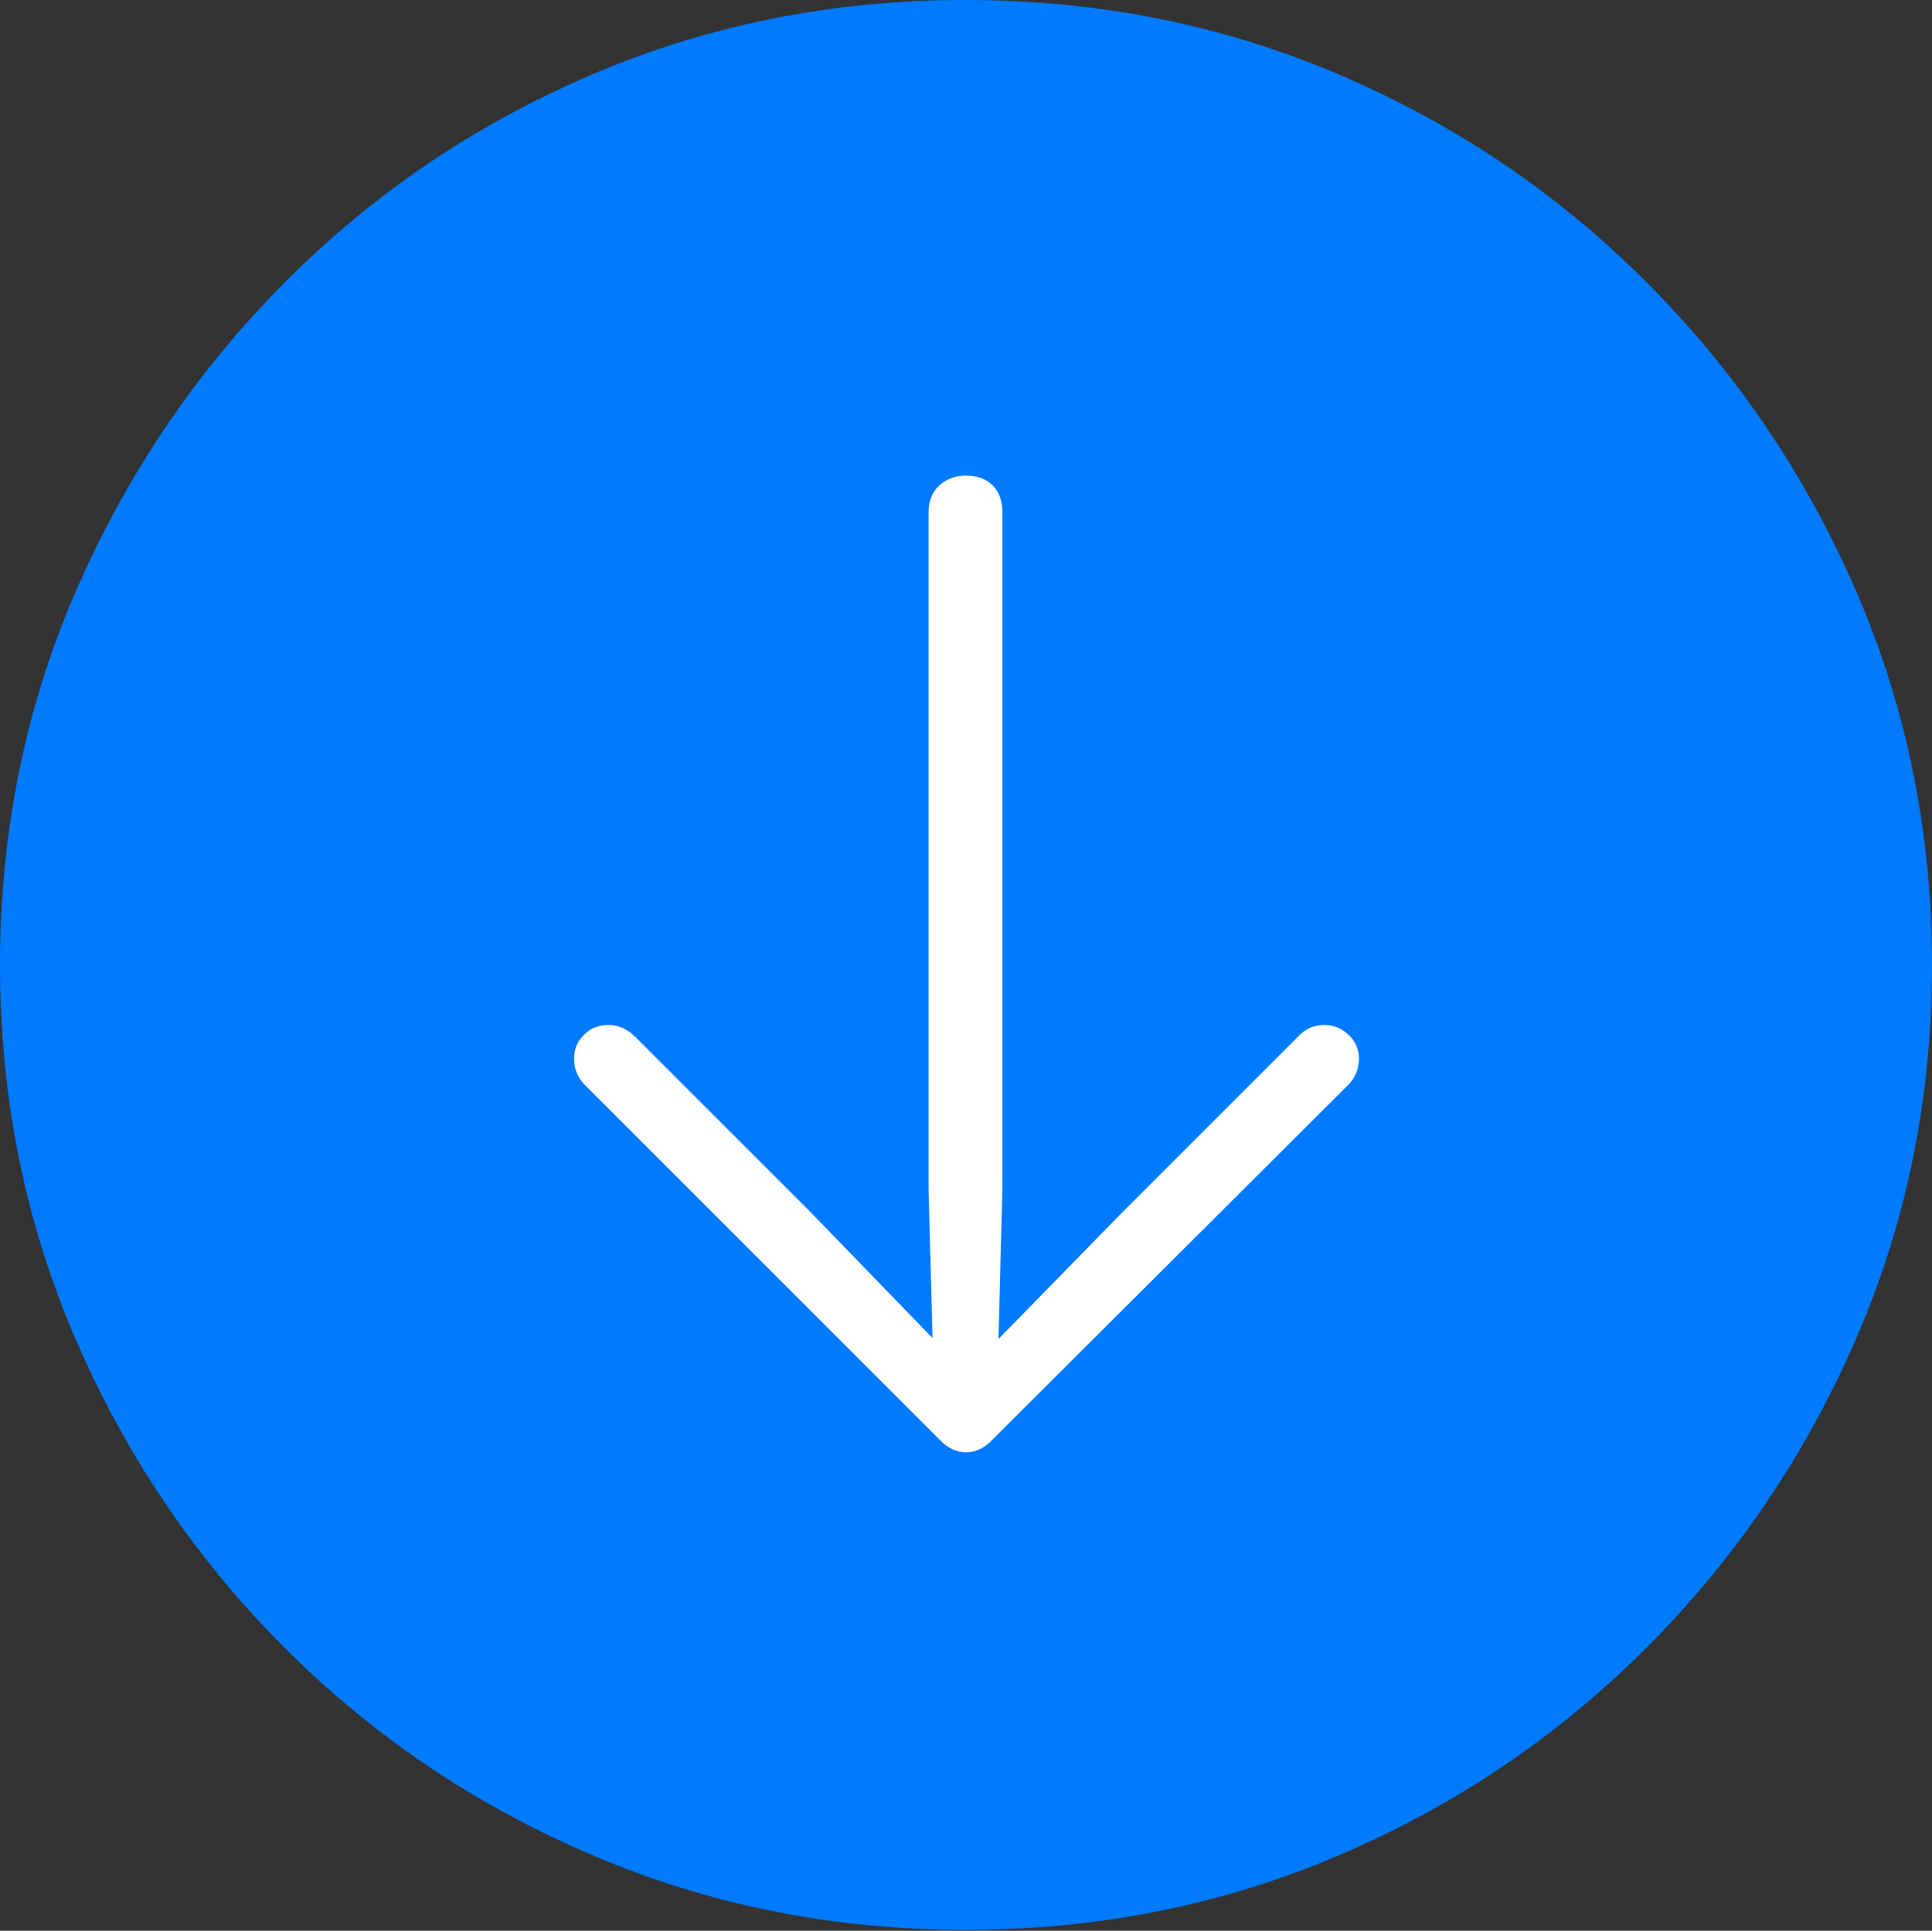 <?xml version="1.0" encoding="UTF-8"?>
<!--Generator: Apple Native CoreSVG 175-->
<!DOCTYPE svg
PUBLIC "-//W3C//DTD SVG 1.1//EN"
       "http://www.w3.org/Graphics/SVG/1.1/DTD/svg11.dtd">
<svg version="1.1" xmlns="http://www.w3.org/2000/svg" xmlns:xlink="http://www.w3.org/1999/xlink" width="19.16" height="19.15">
 <rect width="100%" height="100%" fill="#333333" stroke="none"/>
 <g>
  <rect height="19.15" opacity="0" width="19.16" x="0" y="0"/>
  <path d="M9.57 19.141Q11.553 19.141 13.286 18.398Q15.02 17.656 16.338 16.333Q17.656 15.01 18.408 13.276Q19.16 11.543 19.16 9.57Q19.16 7.598 18.408 5.864Q17.656 4.131 16.338 2.808Q15.02 1.484 13.286 0.742Q11.553 0 9.57 0Q7.598 0 5.864 0.742Q4.131 1.484 2.817 2.808Q1.504 4.131 0.752 5.864Q0 7.598 0 9.57Q0 11.543 0.747 13.276Q1.494 15.01 2.812 16.333Q4.131 17.656 5.869 18.398Q7.607 19.141 9.57 19.141Z" fill="#007aff"/>
  <path d="M9.58 4.717Q9.746 4.717 9.844 4.814Q9.941 4.912 9.941 5.078L9.941 11.797L9.902 13.281L11.133 12.021L12.871 10.283Q12.979 10.166 13.135 10.166Q13.271 10.166 13.374 10.264Q13.477 10.361 13.477 10.498Q13.477 10.645 13.379 10.752L9.844 14.277Q9.727 14.404 9.58 14.404Q9.434 14.404 9.316 14.277L5.791 10.752Q5.693 10.645 5.693 10.498Q5.693 10.361 5.791 10.264Q5.889 10.166 6.035 10.166Q6.182 10.166 6.299 10.283L8.037 12.021L9.248 13.271L9.209 11.797L9.209 5.078Q9.209 4.912 9.316 4.814Q9.424 4.717 9.58 4.717Z" fill="#ffffff"/>
 </g>
</svg>

